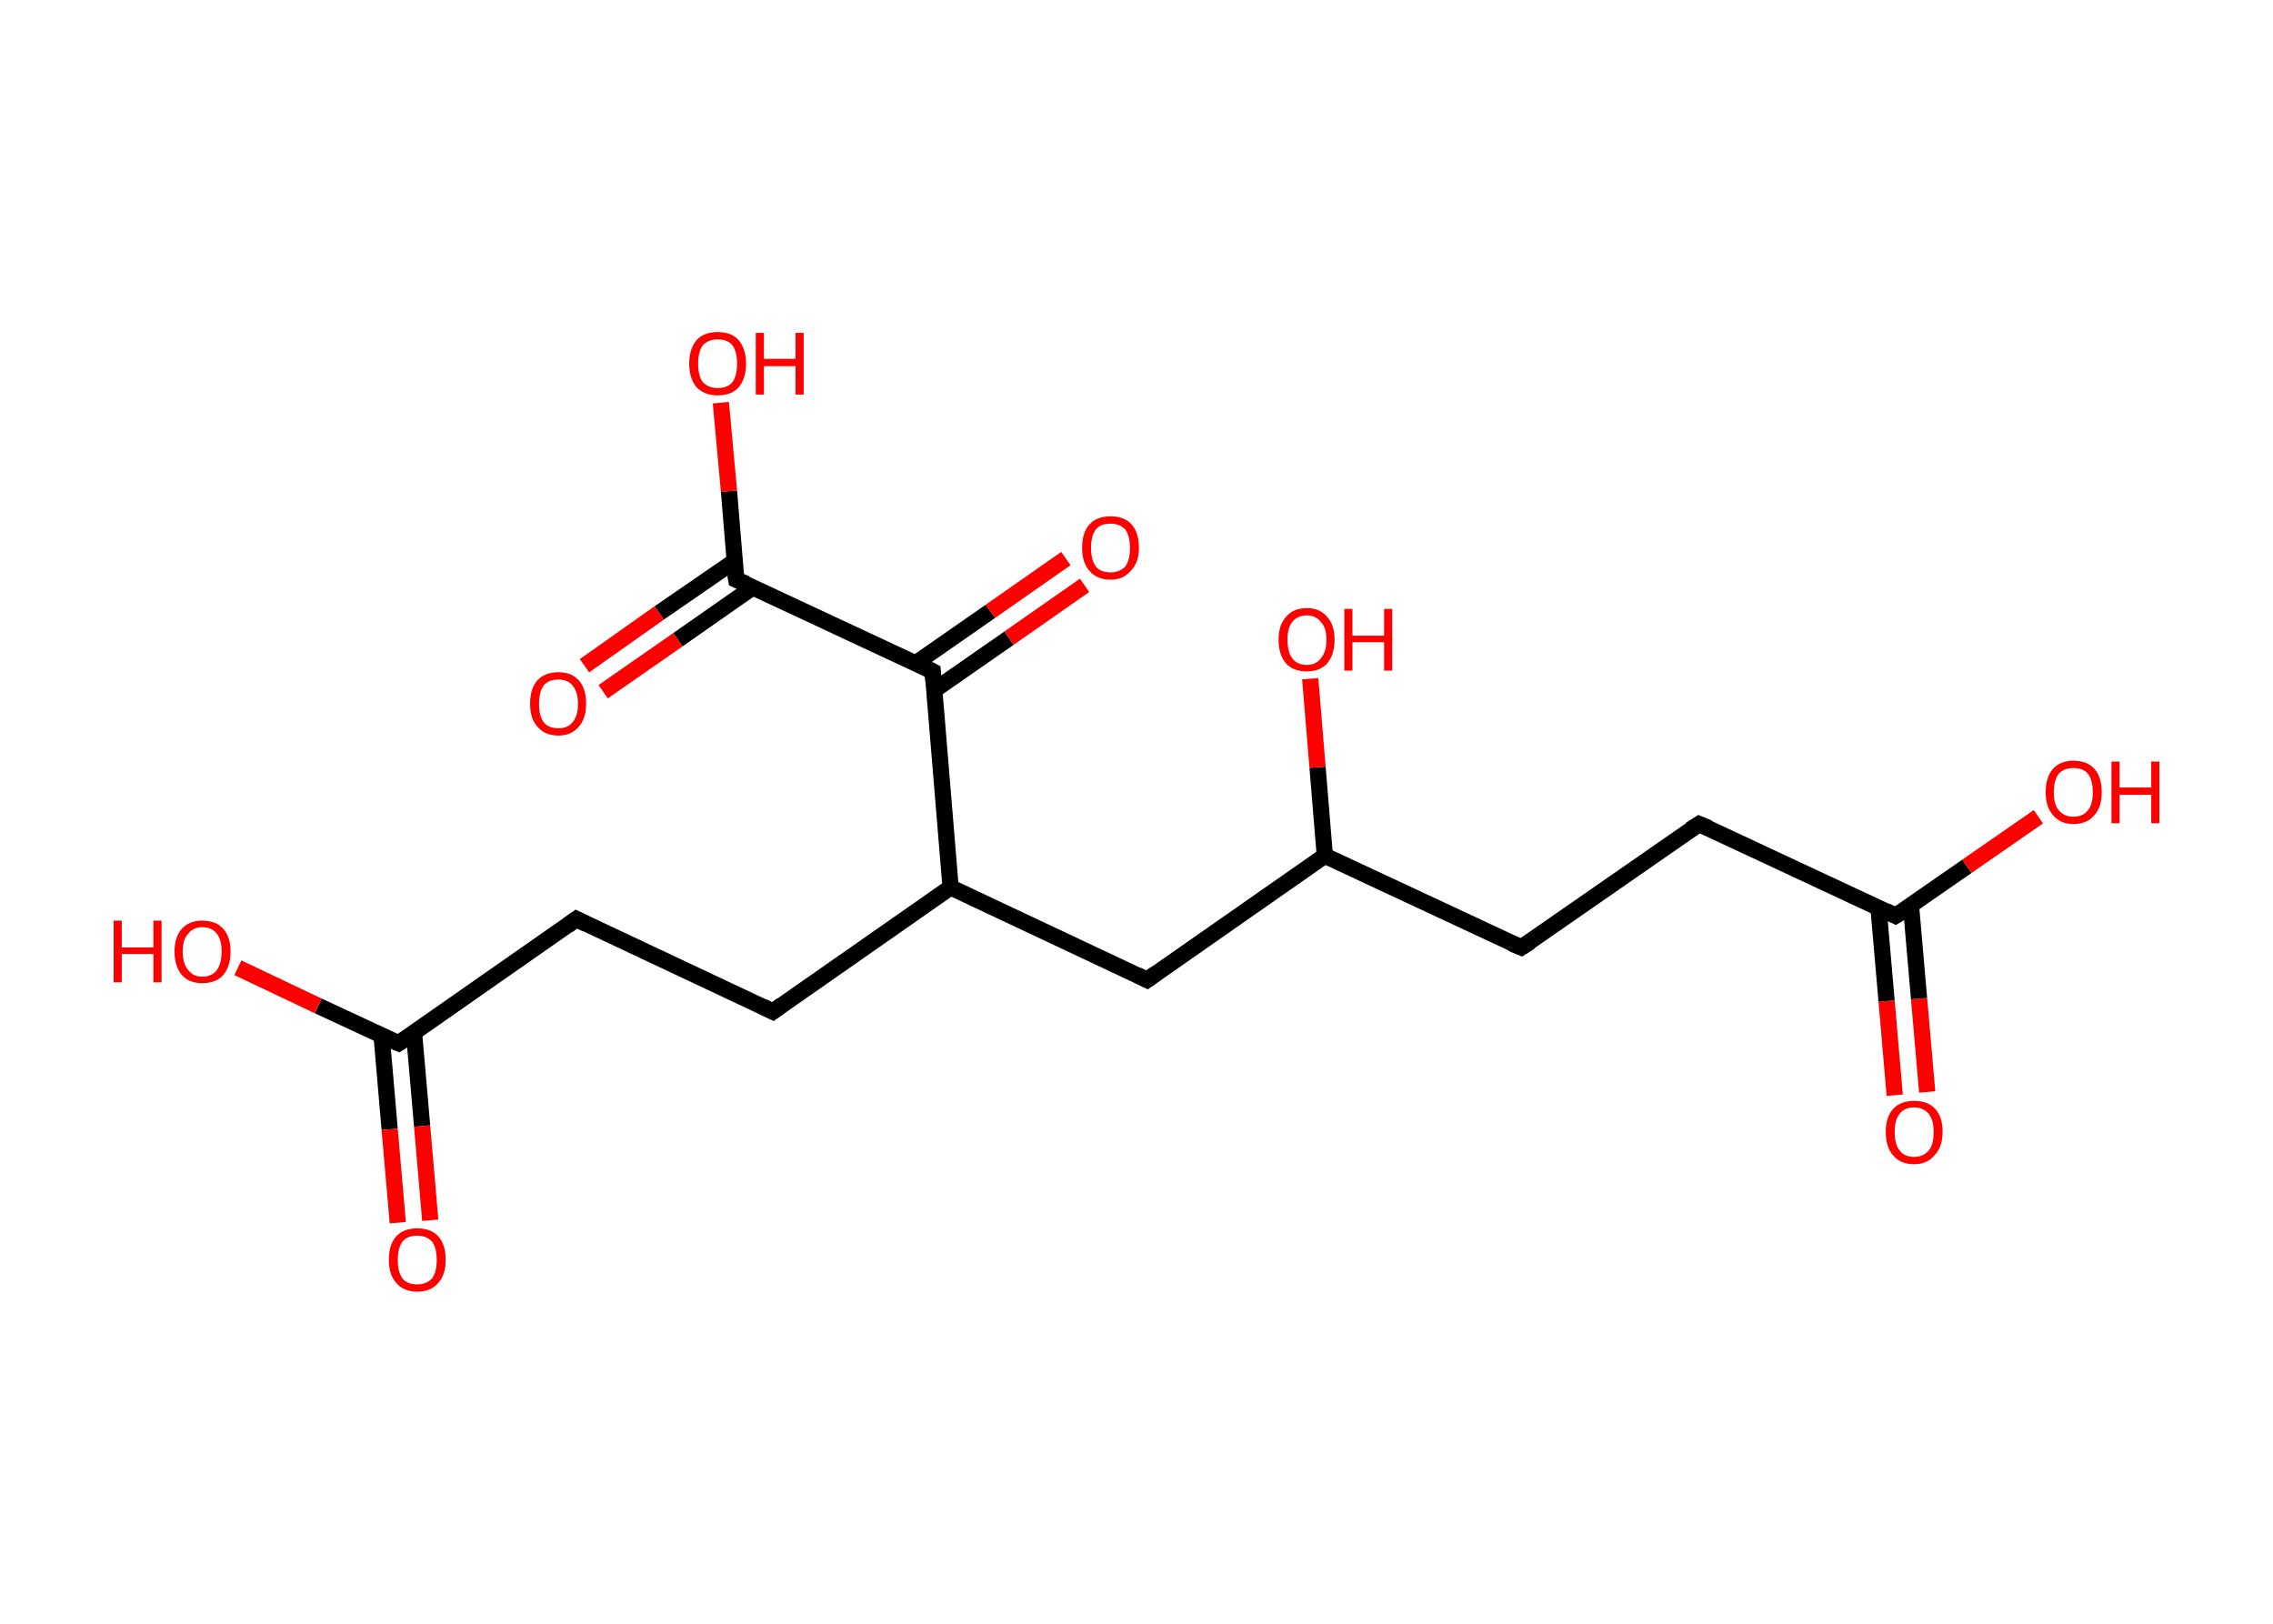 <?xml version='1.0' encoding='ASCII' standalone='yes'?>
<svg xmlns="http://www.w3.org/2000/svg" xmlns:rdkit="http://www.rdkit.org/xml" xmlns:xlink="http://www.w3.org/1999/xlink" version="1.1" baseProfile="full" xml:space="preserve" width="280px" height="200px" viewBox="0 0 280 200">
<!-- END OF HEADER -->
<rect style="opacity:1.0;fill:#FFFFFF;stroke:none" width="280.0" height="200.0" x="0.0" y="0.0"> </rect>
<path class="bond-0 atom-0 atom-1" d="M 233.4,134.9 L 232.4,123.3" style="fill:none;fill-rule:evenodd;stroke:#FF0000;stroke-width:2.0px;stroke-linecap:butt;stroke-linejoin:miter;stroke-opacity:1"/>
<path class="bond-0 atom-0 atom-1" d="M 232.4,123.3 L 231.4,111.8" style="fill:none;fill-rule:evenodd;stroke:#000000;stroke-width:2.0px;stroke-linecap:butt;stroke-linejoin:miter;stroke-opacity:1"/>
<path class="bond-0 atom-0 atom-1" d="M 237.4,134.5 L 236.4,123.0" style="fill:none;fill-rule:evenodd;stroke:#FF0000;stroke-width:2.0px;stroke-linecap:butt;stroke-linejoin:miter;stroke-opacity:1"/>
<path class="bond-0 atom-0 atom-1" d="M 236.4,123.0 L 235.4,111.5" style="fill:none;fill-rule:evenodd;stroke:#000000;stroke-width:2.0px;stroke-linecap:butt;stroke-linejoin:miter;stroke-opacity:1"/>
<path class="bond-1 atom-1 atom-2" d="M 233.5,112.8 L 242.3,106.7" style="fill:none;fill-rule:evenodd;stroke:#000000;stroke-width:2.0px;stroke-linecap:butt;stroke-linejoin:miter;stroke-opacity:1"/>
<path class="bond-1 atom-1 atom-2" d="M 242.3,106.7 L 251.1,100.6" style="fill:none;fill-rule:evenodd;stroke:#FF0000;stroke-width:2.0px;stroke-linecap:butt;stroke-linejoin:miter;stroke-opacity:1"/>
<path class="bond-2 atom-1 atom-3" d="M 233.5,112.8 L 209.3,101.5" style="fill:none;fill-rule:evenodd;stroke:#000000;stroke-width:2.0px;stroke-linecap:butt;stroke-linejoin:miter;stroke-opacity:1"/>
<path class="bond-3 atom-3 atom-4" d="M 209.3,101.5 L 187.4,116.7" style="fill:none;fill-rule:evenodd;stroke:#000000;stroke-width:2.0px;stroke-linecap:butt;stroke-linejoin:miter;stroke-opacity:1"/>
<path class="bond-4 atom-4 atom-5" d="M 187.4,116.7 L 163.2,105.4" style="fill:none;fill-rule:evenodd;stroke:#000000;stroke-width:2.0px;stroke-linecap:butt;stroke-linejoin:miter;stroke-opacity:1"/>
<path class="bond-5 atom-5 atom-6" d="M 163.2,105.4 L 162.3,94.5" style="fill:none;fill-rule:evenodd;stroke:#000000;stroke-width:2.0px;stroke-linecap:butt;stroke-linejoin:miter;stroke-opacity:1"/>
<path class="bond-5 atom-5 atom-6" d="M 162.3,94.5 L 161.4,83.6" style="fill:none;fill-rule:evenodd;stroke:#FF0000;stroke-width:2.0px;stroke-linecap:butt;stroke-linejoin:miter;stroke-opacity:1"/>
<path class="bond-6 atom-5 atom-7" d="M 163.2,105.4 L 141.3,120.7" style="fill:none;fill-rule:evenodd;stroke:#000000;stroke-width:2.0px;stroke-linecap:butt;stroke-linejoin:miter;stroke-opacity:1"/>
<path class="bond-7 atom-7 atom-8" d="M 141.3,120.7 L 117.1,109.3" style="fill:none;fill-rule:evenodd;stroke:#000000;stroke-width:2.0px;stroke-linecap:butt;stroke-linejoin:miter;stroke-opacity:1"/>
<path class="bond-8 atom-8 atom-9" d="M 117.1,109.3 L 95.2,124.6" style="fill:none;fill-rule:evenodd;stroke:#000000;stroke-width:2.0px;stroke-linecap:butt;stroke-linejoin:miter;stroke-opacity:1"/>
<path class="bond-9 atom-9 atom-10" d="M 95.2,124.6 L 71.0,113.2" style="fill:none;fill-rule:evenodd;stroke:#000000;stroke-width:2.0px;stroke-linecap:butt;stroke-linejoin:miter;stroke-opacity:1"/>
<path class="bond-10 atom-10 atom-11" d="M 71.0,113.2 L 49.1,128.5" style="fill:none;fill-rule:evenodd;stroke:#000000;stroke-width:2.0px;stroke-linecap:butt;stroke-linejoin:miter;stroke-opacity:1"/>
<path class="bond-11 atom-11 atom-12" d="M 47.0,127.5 L 48.0,139.1" style="fill:none;fill-rule:evenodd;stroke:#000000;stroke-width:2.0px;stroke-linecap:butt;stroke-linejoin:miter;stroke-opacity:1"/>
<path class="bond-11 atom-11 atom-12" d="M 48.0,139.1 L 49.0,150.6" style="fill:none;fill-rule:evenodd;stroke:#FF0000;stroke-width:2.0px;stroke-linecap:butt;stroke-linejoin:miter;stroke-opacity:1"/>
<path class="bond-11 atom-11 atom-12" d="M 51.0,127.2 L 52.0,138.7" style="fill:none;fill-rule:evenodd;stroke:#000000;stroke-width:2.0px;stroke-linecap:butt;stroke-linejoin:miter;stroke-opacity:1"/>
<path class="bond-11 atom-11 atom-12" d="M 52.0,138.7 L 53.0,150.3" style="fill:none;fill-rule:evenodd;stroke:#FF0000;stroke-width:2.0px;stroke-linecap:butt;stroke-linejoin:miter;stroke-opacity:1"/>
<path class="bond-12 atom-11 atom-13" d="M 49.1,128.5 L 39.2,123.9" style="fill:none;fill-rule:evenodd;stroke:#000000;stroke-width:2.0px;stroke-linecap:butt;stroke-linejoin:miter;stroke-opacity:1"/>
<path class="bond-12 atom-11 atom-13" d="M 39.2,123.9 L 29.3,119.2" style="fill:none;fill-rule:evenodd;stroke:#FF0000;stroke-width:2.0px;stroke-linecap:butt;stroke-linejoin:miter;stroke-opacity:1"/>
<path class="bond-13 atom-8 atom-14" d="M 117.1,109.3 L 114.9,82.7" style="fill:none;fill-rule:evenodd;stroke:#000000;stroke-width:2.0px;stroke-linecap:butt;stroke-linejoin:miter;stroke-opacity:1"/>
<path class="bond-14 atom-14 atom-15" d="M 115.1,85.0 L 124.3,78.6" style="fill:none;fill-rule:evenodd;stroke:#000000;stroke-width:2.0px;stroke-linecap:butt;stroke-linejoin:miter;stroke-opacity:1"/>
<path class="bond-14 atom-14 atom-15" d="M 124.3,78.6 L 133.6,72.1" style="fill:none;fill-rule:evenodd;stroke:#FF0000;stroke-width:2.0px;stroke-linecap:butt;stroke-linejoin:miter;stroke-opacity:1"/>
<path class="bond-14 atom-14 atom-15" d="M 112.8,81.7 L 122.0,75.3" style="fill:none;fill-rule:evenodd;stroke:#000000;stroke-width:2.0px;stroke-linecap:butt;stroke-linejoin:miter;stroke-opacity:1"/>
<path class="bond-14 atom-14 atom-15" d="M 122.0,75.3 L 131.3,68.8" style="fill:none;fill-rule:evenodd;stroke:#FF0000;stroke-width:2.0px;stroke-linecap:butt;stroke-linejoin:miter;stroke-opacity:1"/>
<path class="bond-15 atom-14 atom-16" d="M 114.9,82.7 L 90.7,71.4" style="fill:none;fill-rule:evenodd;stroke:#000000;stroke-width:2.0px;stroke-linecap:butt;stroke-linejoin:miter;stroke-opacity:1"/>
<path class="bond-16 atom-16 atom-17" d="M 90.5,69.1 L 81.2,75.5" style="fill:none;fill-rule:evenodd;stroke:#000000;stroke-width:2.0px;stroke-linecap:butt;stroke-linejoin:miter;stroke-opacity:1"/>
<path class="bond-16 atom-16 atom-17" d="M 81.2,75.5 L 72.0,82.0" style="fill:none;fill-rule:evenodd;stroke:#FF0000;stroke-width:2.0px;stroke-linecap:butt;stroke-linejoin:miter;stroke-opacity:1"/>
<path class="bond-16 atom-16 atom-17" d="M 92.8,72.3 L 83.5,78.8" style="fill:none;fill-rule:evenodd;stroke:#000000;stroke-width:2.0px;stroke-linecap:butt;stroke-linejoin:miter;stroke-opacity:1"/>
<path class="bond-16 atom-16 atom-17" d="M 83.5,78.8 L 74.3,85.2" style="fill:none;fill-rule:evenodd;stroke:#FF0000;stroke-width:2.0px;stroke-linecap:butt;stroke-linejoin:miter;stroke-opacity:1"/>
<path class="bond-17 atom-16 atom-18" d="M 90.7,71.4 L 89.8,60.5" style="fill:none;fill-rule:evenodd;stroke:#000000;stroke-width:2.0px;stroke-linecap:butt;stroke-linejoin:miter;stroke-opacity:1"/>
<path class="bond-17 atom-16 atom-18" d="M 89.8,60.5 L 88.8,49.6" style="fill:none;fill-rule:evenodd;stroke:#FF0000;stroke-width:2.0px;stroke-linecap:butt;stroke-linejoin:miter;stroke-opacity:1"/>
<path d="M 234.0,112.5 L 233.5,112.8 L 232.3,112.2" style="fill:none;stroke:#000000;stroke-width:2.0px;stroke-linecap:butt;stroke-linejoin:miter;stroke-opacity:1;"/>
<path d="M 210.5,102.0 L 209.3,101.5 L 208.2,102.2" style="fill:none;stroke:#000000;stroke-width:2.0px;stroke-linecap:butt;stroke-linejoin:miter;stroke-opacity:1;"/>
<path d="M 188.5,116.0 L 187.4,116.7 L 186.2,116.2" style="fill:none;stroke:#000000;stroke-width:2.0px;stroke-linecap:butt;stroke-linejoin:miter;stroke-opacity:1;"/>
<path d="M 142.4,119.9 L 141.3,120.7 L 140.1,120.1" style="fill:none;stroke:#000000;stroke-width:2.0px;stroke-linecap:butt;stroke-linejoin:miter;stroke-opacity:1;"/>
<path d="M 96.3,123.8 L 95.2,124.6 L 94.0,124.0" style="fill:none;stroke:#000000;stroke-width:2.0px;stroke-linecap:butt;stroke-linejoin:miter;stroke-opacity:1;"/>
<path d="M 72.2,113.8 L 71.0,113.2 L 69.9,114.0" style="fill:none;stroke:#000000;stroke-width:2.0px;stroke-linecap:butt;stroke-linejoin:miter;stroke-opacity:1;"/>
<path d="M 50.2,127.8 L 49.1,128.5 L 48.6,128.3" style="fill:none;stroke:#000000;stroke-width:2.0px;stroke-linecap:butt;stroke-linejoin:miter;stroke-opacity:1;"/>
<path d="M 115.0,84.0 L 114.9,82.7 L 113.7,82.1" style="fill:none;stroke:#000000;stroke-width:2.0px;stroke-linecap:butt;stroke-linejoin:miter;stroke-opacity:1;"/>
<path d="M 91.9,71.9 L 90.7,71.4 L 90.6,70.8" style="fill:none;stroke:#000000;stroke-width:2.0px;stroke-linecap:butt;stroke-linejoin:miter;stroke-opacity:1;"/>
<path class="atom-0" d="M 232.3 139.4 Q 232.3 137.6, 233.2 136.6 Q 234.1 135.6, 235.8 135.6 Q 237.5 135.6, 238.4 136.6 Q 239.3 137.6, 239.3 139.4 Q 239.3 141.3, 238.3 142.3 Q 237.4 143.4, 235.8 143.4 Q 234.1 143.4, 233.2 142.3 Q 232.3 141.3, 232.3 139.4 M 235.8 142.5 Q 236.9 142.5, 237.6 141.7 Q 238.2 141.0, 238.2 139.4 Q 238.2 138.0, 237.6 137.2 Q 236.9 136.4, 235.8 136.4 Q 234.6 136.4, 234.0 137.2 Q 233.4 137.9, 233.4 139.4 Q 233.4 141.0, 234.0 141.7 Q 234.6 142.5, 235.8 142.5 " fill="#FF0000"/>
<path class="atom-2" d="M 252.0 97.6 Q 252.0 95.7, 252.9 94.7 Q 253.8 93.7, 255.4 93.7 Q 257.1 93.7, 258.0 94.7 Q 258.9 95.7, 258.9 97.6 Q 258.9 99.4, 258.0 100.4 Q 257.1 101.5, 255.4 101.5 Q 253.8 101.5, 252.9 100.4 Q 252.0 99.4, 252.0 97.6 M 255.4 100.6 Q 256.6 100.6, 257.2 99.8 Q 257.8 99.1, 257.8 97.6 Q 257.8 96.1, 257.2 95.3 Q 256.6 94.6, 255.4 94.6 Q 254.3 94.6, 253.6 95.3 Q 253.0 96.1, 253.0 97.6 Q 253.0 99.1, 253.6 99.8 Q 254.3 100.6, 255.4 100.6 " fill="#FF0000"/>
<path class="atom-2" d="M 260.1 93.8 L 261.1 93.8 L 261.1 97.0 L 265.0 97.0 L 265.0 93.8 L 266.0 93.8 L 266.0 101.4 L 265.0 101.4 L 265.0 97.9 L 261.1 97.9 L 261.1 101.4 L 260.1 101.4 L 260.1 93.8 " fill="#FF0000"/>
<path class="atom-6" d="M 157.5 78.8 Q 157.5 77.0, 158.4 76.0 Q 159.3 74.9, 161.0 74.9 Q 162.6 74.9, 163.5 76.0 Q 164.4 77.0, 164.4 78.8 Q 164.4 80.6, 163.5 81.7 Q 162.6 82.7, 161.0 82.7 Q 159.3 82.7, 158.4 81.7 Q 157.5 80.6, 157.5 78.8 M 161.0 81.9 Q 162.1 81.9, 162.7 81.1 Q 163.4 80.3, 163.4 78.8 Q 163.4 77.3, 162.7 76.6 Q 162.1 75.8, 161.0 75.8 Q 159.8 75.8, 159.2 76.6 Q 158.6 77.3, 158.6 78.8 Q 158.6 80.3, 159.2 81.1 Q 159.8 81.9, 161.0 81.9 " fill="#FF0000"/>
<path class="atom-6" d="M 165.6 75.0 L 166.6 75.0 L 166.6 78.3 L 170.5 78.3 L 170.5 75.0 L 171.5 75.0 L 171.5 82.6 L 170.5 82.6 L 170.5 79.1 L 166.6 79.1 L 166.6 82.6 L 165.6 82.6 L 165.6 75.0 " fill="#FF0000"/>
<path class="atom-12" d="M 47.9 155.2 Q 47.9 153.3, 48.8 152.3 Q 49.7 151.3, 51.4 151.3 Q 53.1 151.3, 54.0 152.3 Q 54.9 153.3, 54.9 155.2 Q 54.9 157.0, 54.0 158.0 Q 53.1 159.1, 51.4 159.1 Q 49.7 159.1, 48.8 158.0 Q 47.9 157.0, 47.9 155.2 M 51.4 158.2 Q 52.5 158.2, 53.2 157.5 Q 53.8 156.7, 53.8 155.2 Q 53.8 153.7, 53.2 152.9 Q 52.5 152.2, 51.4 152.2 Q 50.2 152.2, 49.6 152.9 Q 49.0 153.7, 49.0 155.2 Q 49.0 156.7, 49.6 157.5 Q 50.2 158.2, 51.4 158.2 " fill="#FF0000"/>
<path class="atom-13" d="M 14.0 113.4 L 15.0 113.4 L 15.0 116.7 L 18.9 116.7 L 18.9 113.4 L 19.9 113.4 L 19.9 121.0 L 18.9 121.0 L 18.9 117.5 L 15.0 117.5 L 15.0 121.0 L 14.0 121.0 L 14.0 113.4 " fill="#FF0000"/>
<path class="atom-13" d="M 21.5 117.2 Q 21.5 115.4, 22.4 114.4 Q 23.3 113.4, 24.9 113.4 Q 26.6 113.4, 27.5 114.4 Q 28.4 115.4, 28.4 117.2 Q 28.4 119.0, 27.5 120.1 Q 26.6 121.1, 24.9 121.1 Q 23.3 121.1, 22.4 120.1 Q 21.5 119.0, 21.5 117.2 M 24.9 120.3 Q 26.1 120.3, 26.7 119.5 Q 27.3 118.7, 27.3 117.2 Q 27.3 115.7, 26.7 115.0 Q 26.1 114.2, 24.9 114.2 Q 23.8 114.2, 23.2 115.0 Q 22.5 115.7, 22.5 117.2 Q 22.5 118.7, 23.2 119.5 Q 23.8 120.3, 24.9 120.3 " fill="#FF0000"/>
<path class="atom-15" d="M 133.3 67.5 Q 133.3 65.6, 134.2 64.6 Q 135.1 63.6, 136.8 63.6 Q 138.5 63.6, 139.4 64.6 Q 140.3 65.6, 140.3 67.5 Q 140.3 69.3, 139.3 70.3 Q 138.4 71.4, 136.8 71.4 Q 135.1 71.4, 134.2 70.3 Q 133.3 69.3, 133.3 67.5 M 136.8 70.5 Q 137.9 70.5, 138.6 69.8 Q 139.2 69.0, 139.2 67.5 Q 139.2 66.0, 138.6 65.2 Q 137.9 64.5, 136.8 64.5 Q 135.6 64.5, 135.0 65.2 Q 134.4 66.0, 134.4 67.5 Q 134.4 69.0, 135.0 69.8 Q 135.6 70.5, 136.8 70.5 " fill="#FF0000"/>
<path class="atom-17" d="M 65.3 86.7 Q 65.3 84.8, 66.2 83.8 Q 67.1 82.8, 68.8 82.8 Q 70.4 82.8, 71.3 83.8 Q 72.2 84.8, 72.2 86.7 Q 72.2 88.5, 71.3 89.5 Q 70.4 90.6, 68.8 90.6 Q 67.1 90.6, 66.2 89.5 Q 65.3 88.5, 65.3 86.7 M 68.8 89.7 Q 69.9 89.7, 70.5 89.0 Q 71.2 88.2, 71.2 86.7 Q 71.2 85.2, 70.5 84.4 Q 69.9 83.7, 68.8 83.7 Q 67.6 83.7, 67.0 84.4 Q 66.4 85.2, 66.4 86.7 Q 66.4 88.2, 67.0 89.0 Q 67.6 89.7, 68.8 89.7 " fill="#FF0000"/>
<path class="atom-18" d="M 84.9 44.8 Q 84.9 43.0, 85.8 41.9 Q 86.7 40.9, 88.4 40.9 Q 90.1 40.9, 91.0 41.9 Q 91.9 43.0, 91.9 44.8 Q 91.9 46.6, 91.0 47.7 Q 90.1 48.7, 88.4 48.7 Q 86.8 48.7, 85.8 47.7 Q 84.9 46.6, 84.9 44.8 M 88.4 47.8 Q 89.6 47.8, 90.2 47.1 Q 90.8 46.3, 90.8 44.8 Q 90.8 43.3, 90.2 42.5 Q 89.6 41.8, 88.4 41.8 Q 87.3 41.8, 86.6 42.5 Q 86.0 43.3, 86.0 44.8 Q 86.0 46.3, 86.6 47.1 Q 87.3 47.8, 88.4 47.8 " fill="#FF0000"/>
<path class="atom-18" d="M 93.1 41.0 L 94.1 41.0 L 94.1 44.2 L 98.0 44.2 L 98.0 41.0 L 99.0 41.0 L 99.0 48.6 L 98.0 48.6 L 98.0 45.1 L 94.1 45.1 L 94.1 48.6 L 93.1 48.6 L 93.1 41.0 " fill="#FF0000"/>
</svg>
